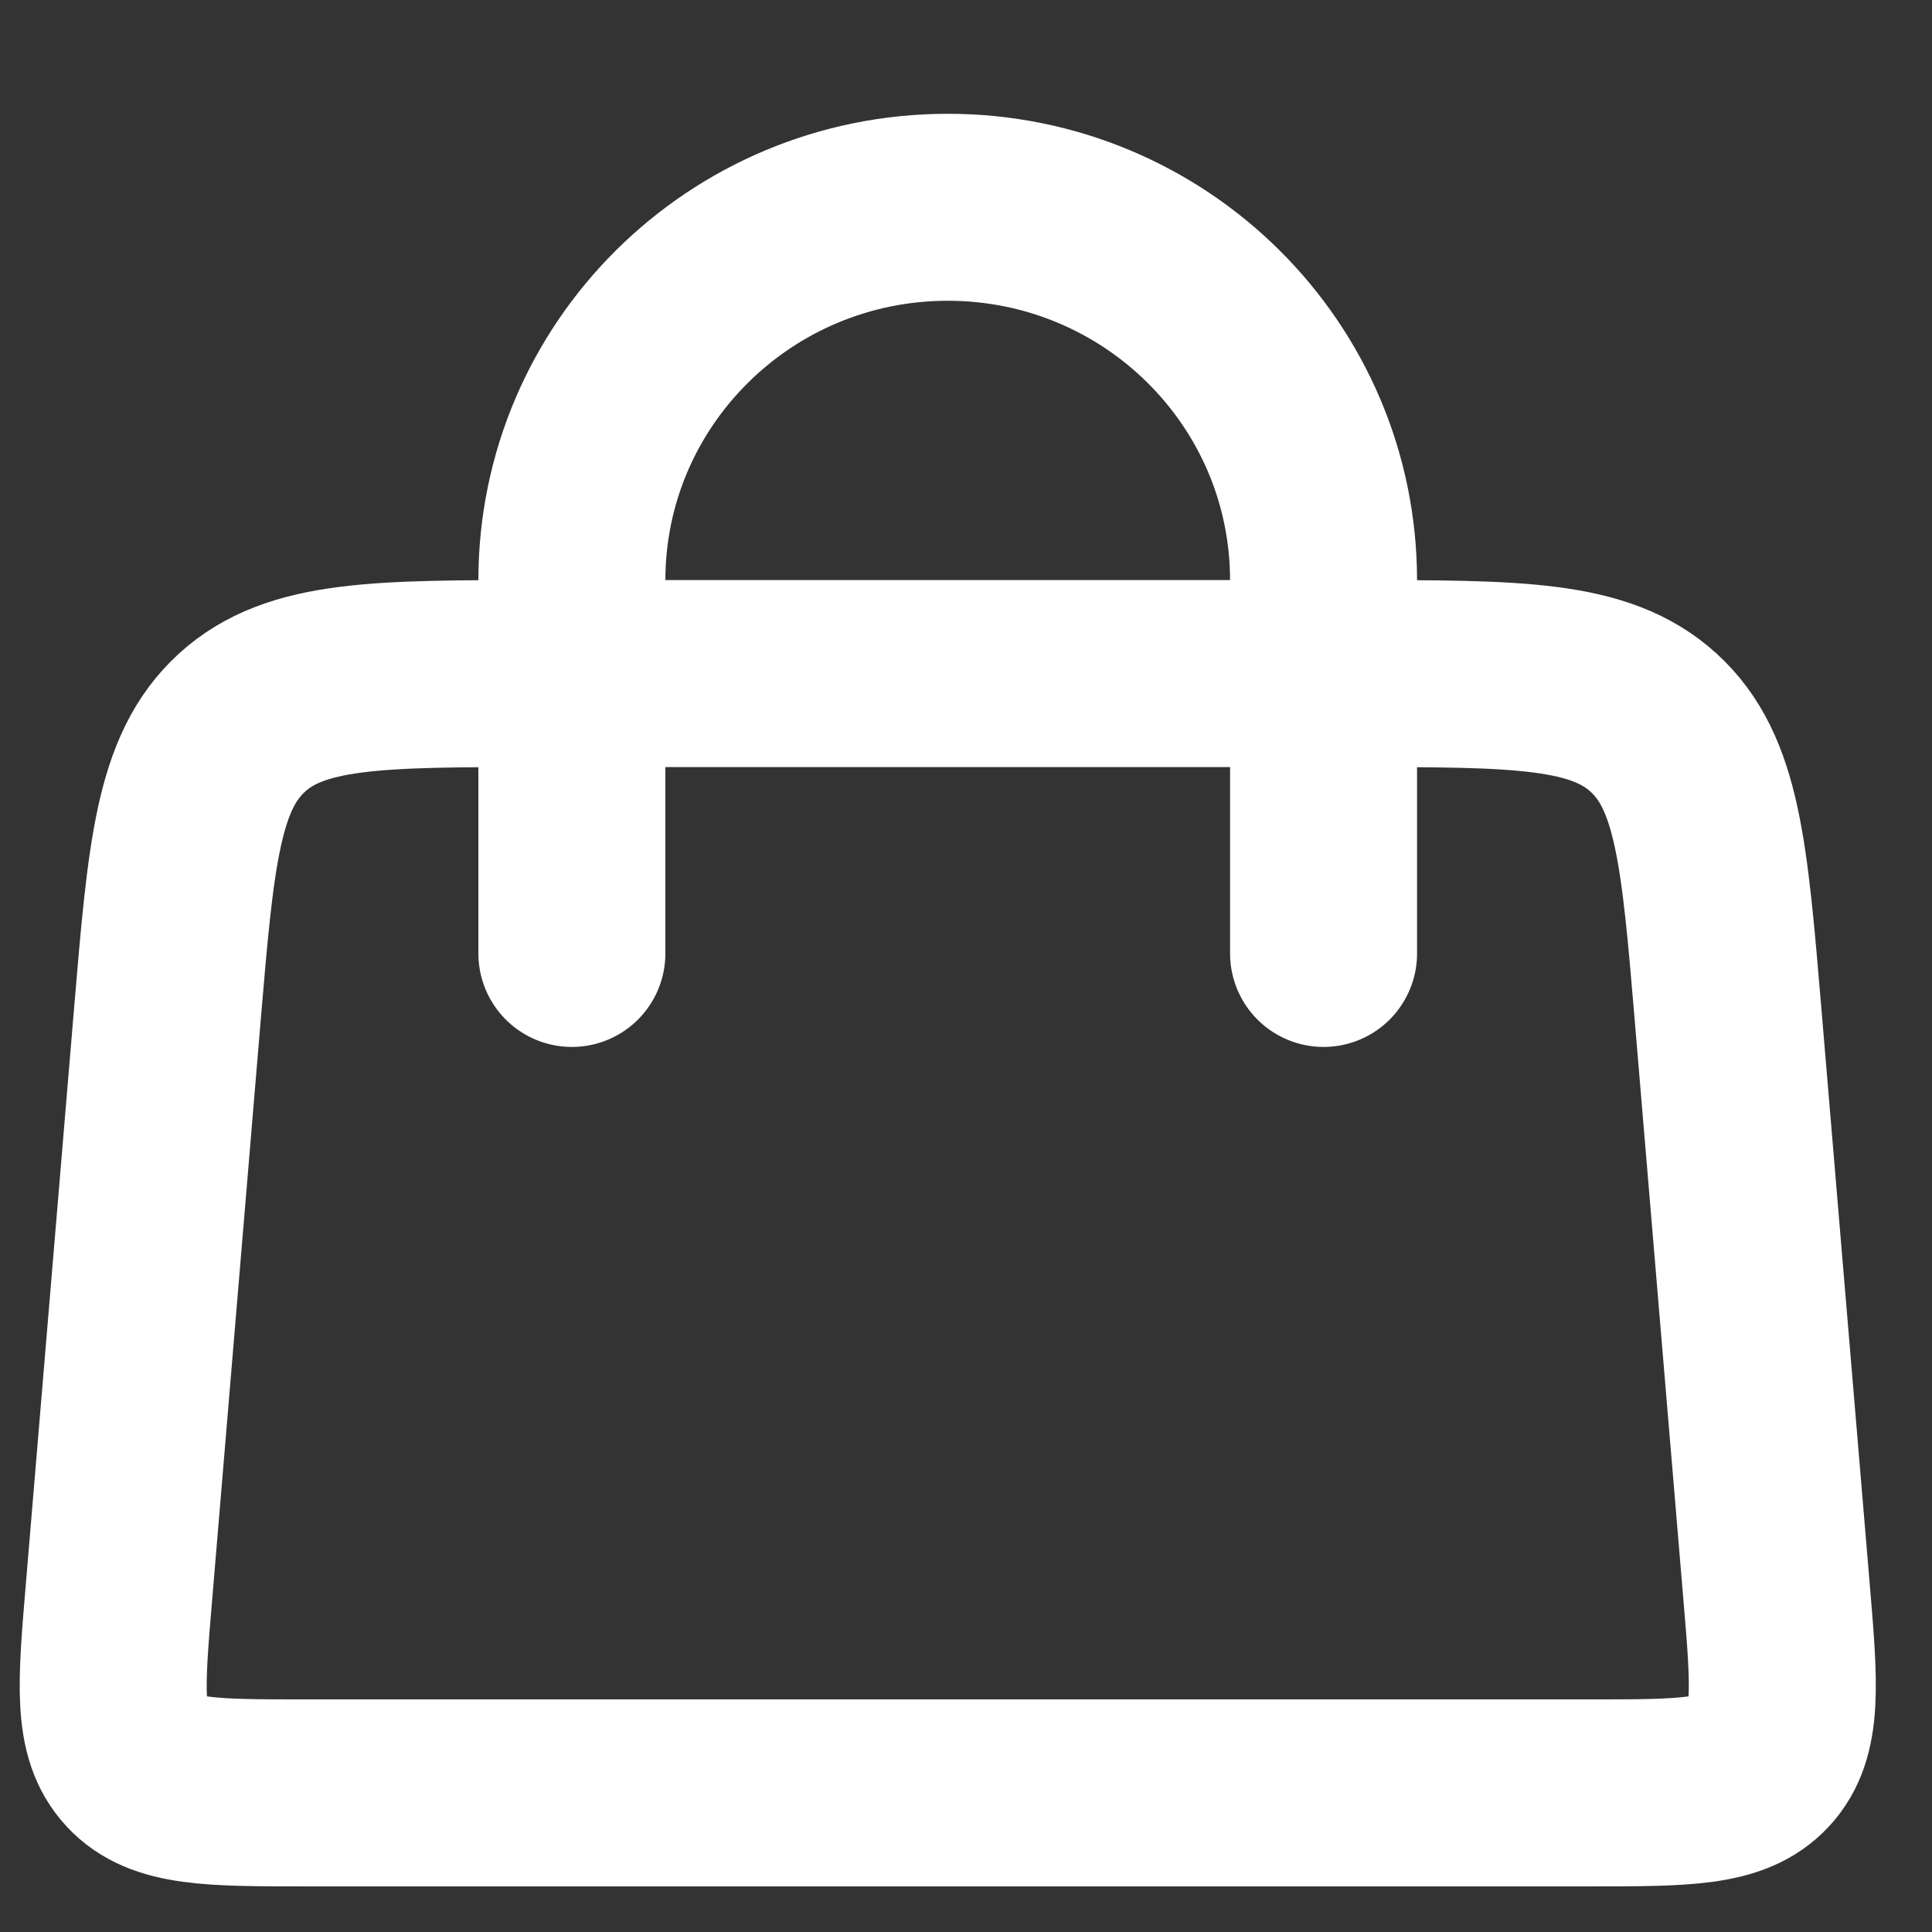 <svg width="14" height="14" viewBox="0 0 14 14" fill="none" xmlns="http://www.w3.org/2000/svg">
<rect x="0" y="0" width="14" height="14" fill="#333333" stroke="none"/>
<path d="M4.144 6.909L4.144 4.206C4.144 2.712 5.364 1.502 6.868 1.502C8.372 1.502 9.591 2.712 9.591 4.206V6.909M2.22 12.992H11.516C12.209 12.992 12.555 12.992 12.757 12.774C12.959 12.556 12.931 12.213 12.873 11.528L12.523 7.361C12.424 6.184 12.375 5.596 11.984 5.238C11.593 4.881 10.998 4.881 9.809 4.881H3.927C2.737 4.881 2.142 4.881 1.752 5.238C1.361 5.596 1.311 6.184 1.212 7.361L0.863 11.528C0.805 12.213 0.776 12.556 0.979 12.774C1.181 12.992 1.527 12.992 2.22 12.992Z" stroke="white" stroke-width="1.355" stroke-linecap="round"/>
</svg>
